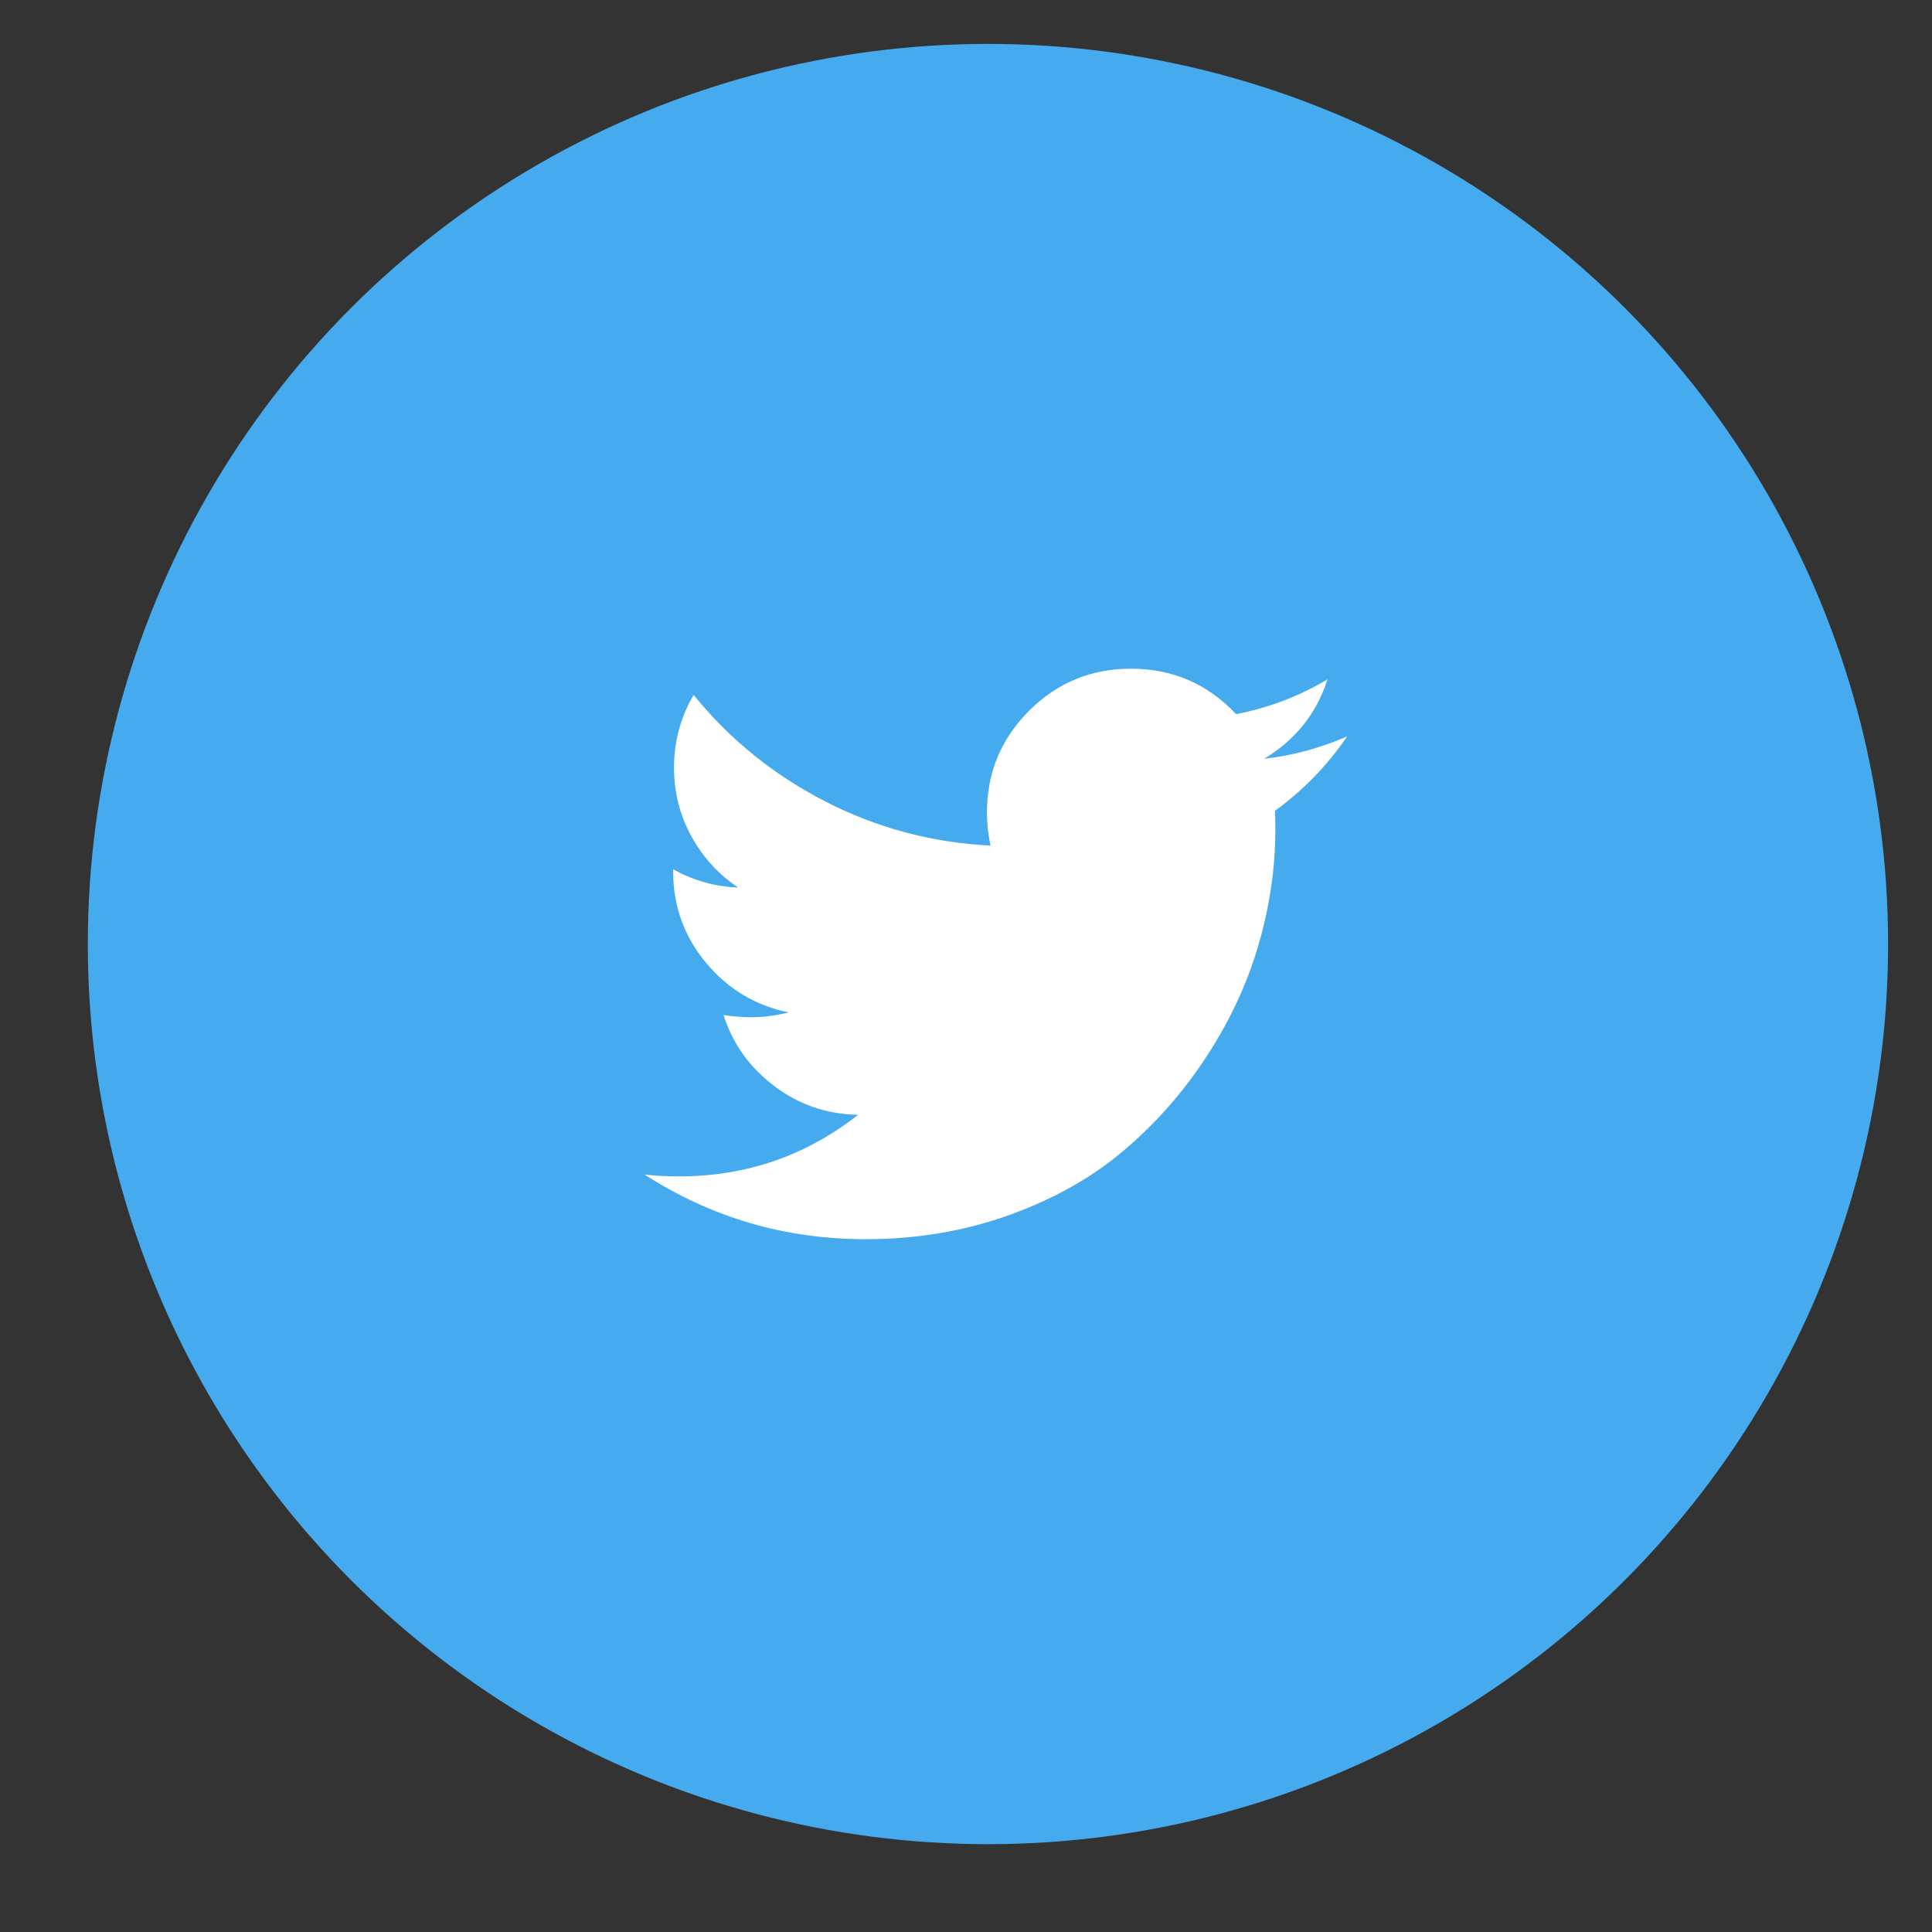 <?xml version="1.0" encoding="utf-8"?>
<!-- Generator: Adobe Illustrator 15.0.0, SVG Export Plug-In . SVG Version: 6.00 Build 0)  -->
<!DOCTYPE svg PUBLIC "-//W3C//DTD SVG 1.1//EN" "http://www.w3.org/Graphics/SVG/1.1/DTD/svg11.dtd">
<svg version="1.1" id="Layer_1" xmlns="http://www.w3.org/2000/svg" xmlns:xlink="http://www.w3.org/1999/xlink" x="0px" y="0px"
	 width="44px" height="44px" viewBox="0 0 44 44" enable-background="new 0 0 44 44" xml:space="preserve">
<rect x="0" y="0" width="44" height="44" fill="#333333" stroke="none"/>
<g>
	<circle fill="#45ABEE" cx="22.5" cy="21.5" r="20.5"/>
	<g>
		<path fill="#FFFFFF" d="M30.68,16.772c-0.454,0.664-1.002,1.229-1.645,1.695c0.006,0.095,0.01,0.237,0.01,0.426
			c0,0.879-0.129,1.758-0.386,2.634c-0.257,0.877-0.648,1.718-1.173,2.522c-0.524,0.807-1.148,1.518-1.873,2.137
			c-0.725,0.62-1.598,1.114-2.619,1.482c-1.021,0.369-2.115,0.554-3.279,0.554c-1.834,0-3.512-0.491-5.035-1.472
			c0.237,0.027,0.501,0.041,0.792,0.041c1.522,0,2.88-0.468,4.071-1.402c-0.711-0.013-1.348-0.23-1.908-0.654
			c-0.562-0.423-0.948-0.963-1.158-1.619c0.224,0.034,0.43,0.051,0.619,0.051c0.291,0,0.579-0.037,0.863-0.111
			c-0.758-0.156-1.386-0.533-1.883-1.133c-0.498-0.598-0.746-1.293-0.746-2.086v-0.04c0.46,0.257,0.954,0.396,1.482,0.416
			c-0.447-0.298-0.803-0.687-1.066-1.167c-0.264-0.481-0.396-1.002-0.396-1.564c0-0.595,0.149-1.147,0.447-1.655
			c0.818,1.009,1.815,1.816,2.99,2.421c1.174,0.606,2.431,0.942,3.771,1.01c-0.054-0.258-0.081-0.508-0.081-0.751
			c0-0.907,0.32-1.68,0.959-2.319c0.641-0.64,1.413-0.959,2.32-0.959c0.947,0,1.746,0.345,2.396,1.035
			c0.737-0.142,1.432-0.406,2.081-0.792c-0.25,0.778-0.73,1.38-1.441,1.807C29.42,17.212,30.05,17.043,30.68,16.772z"/>
	</g>
</g>
</svg>
